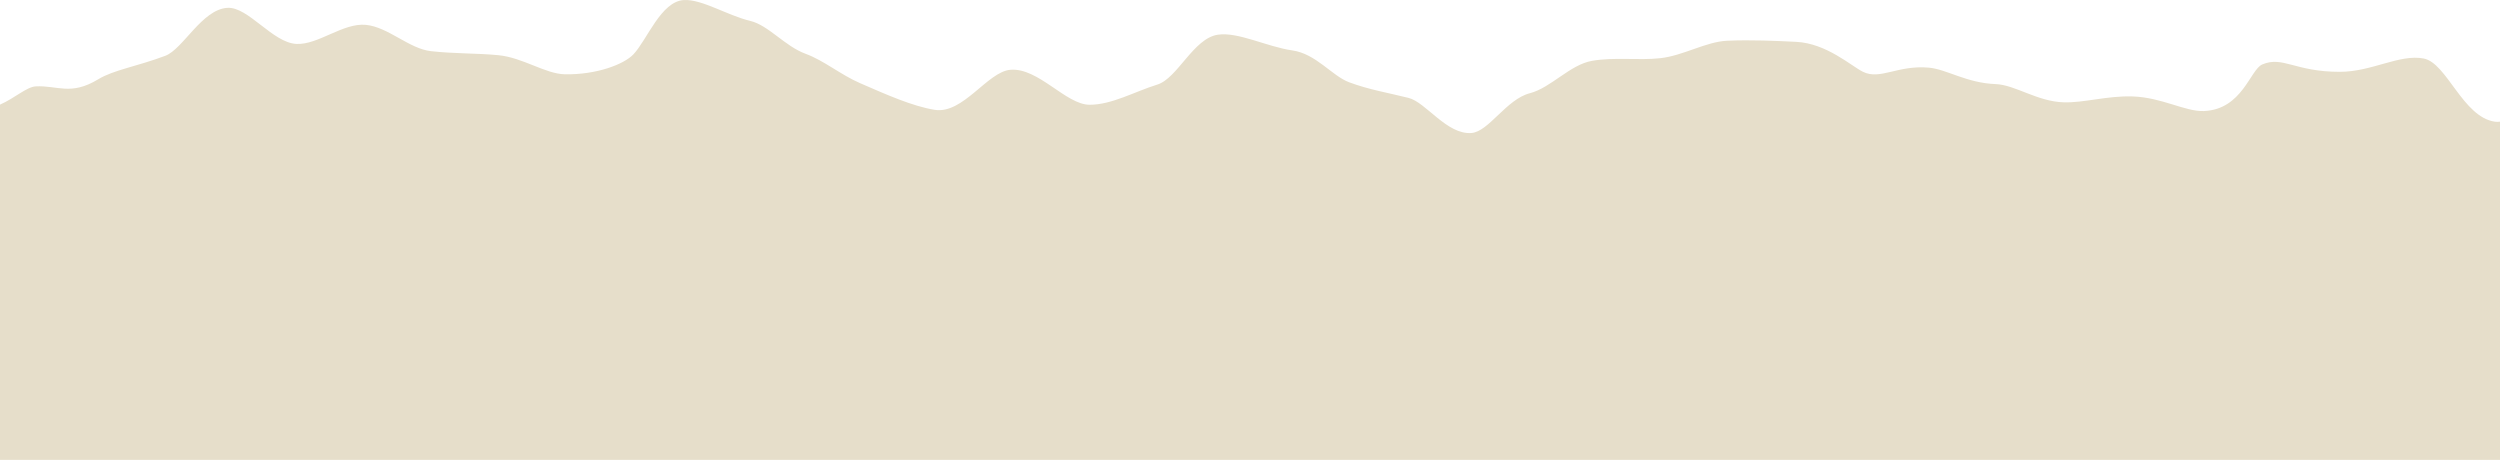 <svg width="810" height="149" viewBox="0 0 810 149" fill="none" xmlns="http://www.w3.org/2000/svg">
<path d="M808.388 39.435C797.931 37.968 792.819 20.412 785.28 18.958C777.441 17.444 768.512 23.272 758.078 23.272C743.504 23.272 739.662 18.046 732.975 20.883C729.043 22.551 726.526 35.477 714.049 35.978C708.026 36.217 700.427 31.55 690.965 31.246C682.731 30.978 675.27 33.35 668.636 33.153C660.06 32.897 652.905 27.474 646.582 27.247C637.251 26.914 630.701 22.438 624.966 21.92C614.844 21.008 609.187 26.038 603.584 23.255C599.736 21.342 591.778 14.041 581.956 13.559C575.579 13.243 567.507 12.855 559.591 13.201C552.747 13.499 545.376 18.04 537.915 18.856C530.861 19.631 522.974 18.445 515.801 19.715C508.628 20.984 502.533 28.427 495.659 30.209C488.03 32.188 482.355 42.671 476.74 43.094C468.776 43.684 461.998 33.129 456.382 31.723C449.724 30.054 443.504 29.053 437.08 26.64C431.536 24.554 426.4 17.426 418.724 16.336C410.477 15.162 401.159 10.257 394.573 11.246C386.662 12.432 381.526 25.37 374.976 27.402C367.551 29.703 360.264 33.94 353.042 33.94C345.354 33.94 336.454 21.848 327.363 22.611C319.92 23.237 312.04 37.11 302.787 35.579C295.583 34.387 287.385 30.74 278.666 26.944C272.277 24.166 266.968 19.607 261.005 17.426C254.275 14.959 249.019 8.183 243.032 6.759C235.739 5.024 227.469 -0.291 221.614 0.013C214.153 0.4 209.67 12.927 205.224 17.611C202.179 20.817 193.358 24.25 183.038 24.071C176.686 23.958 169.471 18.66 161.446 17.879C154.585 17.212 147.165 17.426 139.644 16.58C132.513 15.781 125.801 8.755 118.538 8.052C111.149 7.343 103.106 14.578 96.041 14.232C88.328 13.851 80.442 2.158 73.7 2.539C65.442 3.004 59.329 15.912 53.534 18.088C44.353 21.538 36.838 22.641 31.846 25.674C22.904 31.109 18.62 27.611 11.578 27.986C8.624 28.147 4.794 31.794 0 33.898V169H810V39.423C809.443 39.494 808.897 39.506 808.37 39.435H808.388Z" fill="#E6DECA"/>
</svg>
